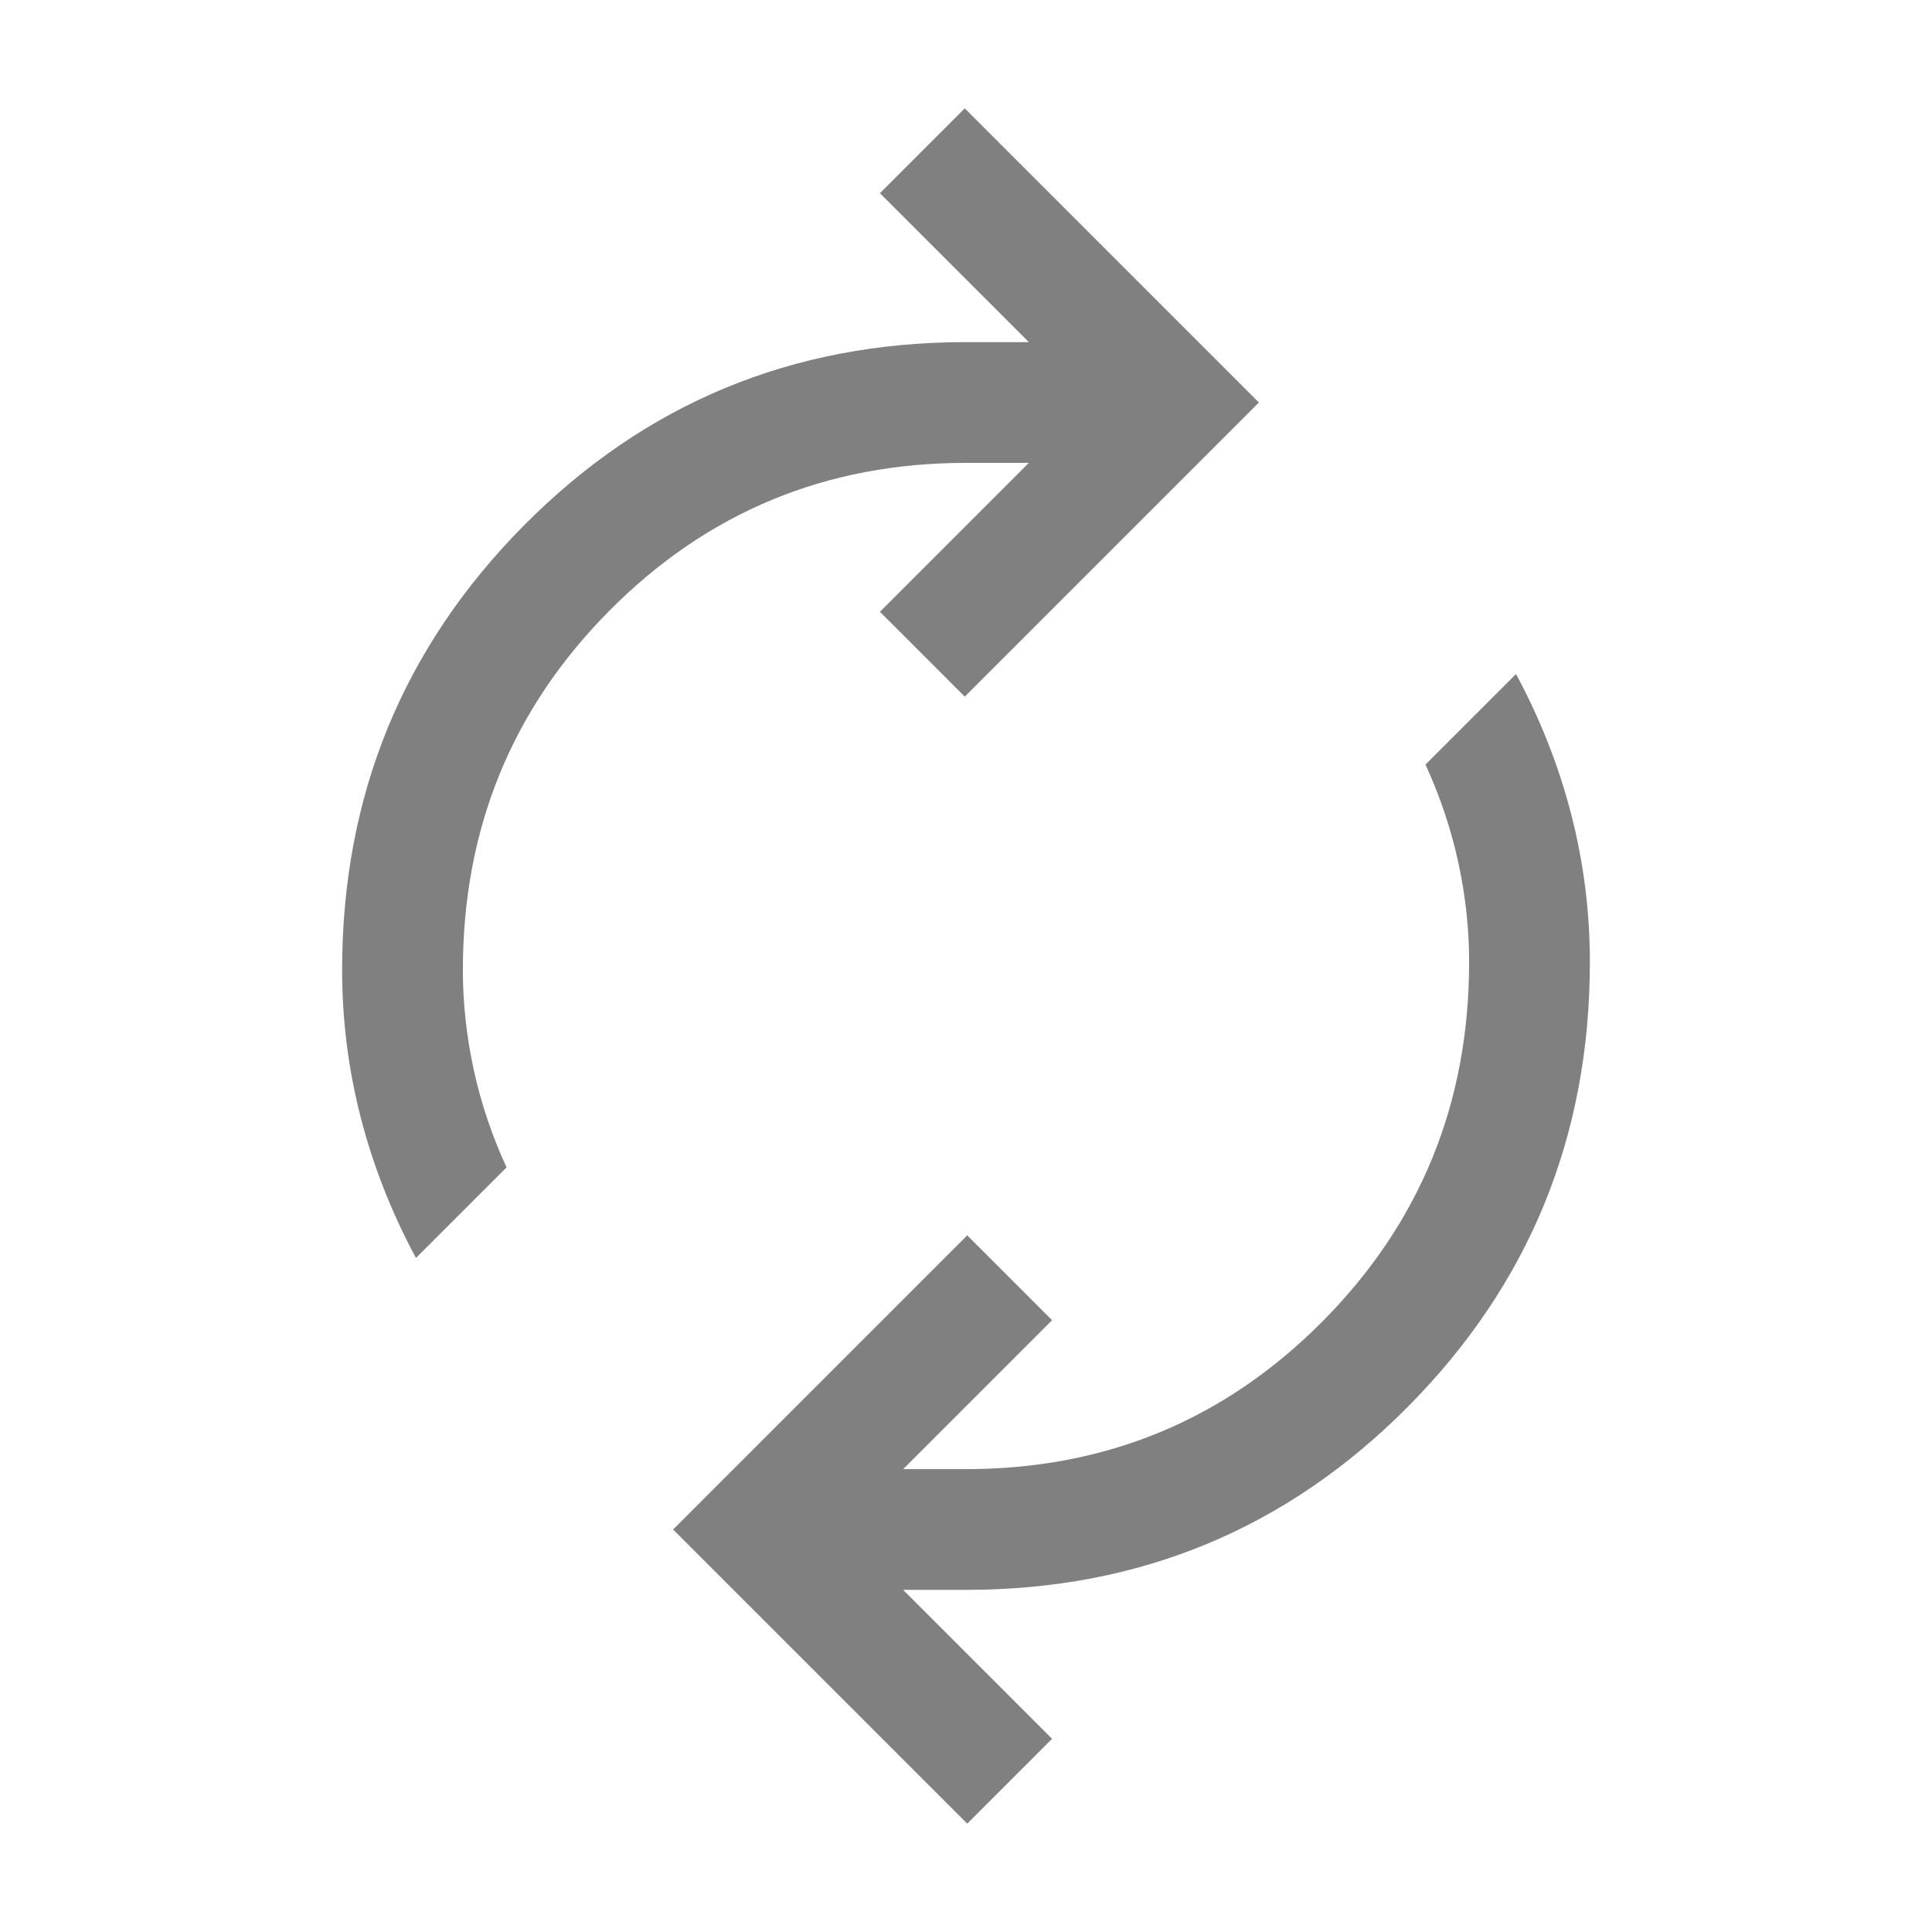 <svg xmlns="http://www.w3.org/2000/svg" height="24px" viewBox="0 -960 960 960" width="24px" fill="#808080"><path d="M206.69-334.92q-18.15-33.77-27.42-69.73Q170-440.62 170-478q0-129.77 90.31-220.88Q350.62-790 480-790h31.23l-74-74 42.15-42.15L625.54-760 479.38-613.85 437.23-656l74-74H480q-104.23 0-177.12 73.38Q230-583.23 230-478q0 24.85 5.42 49.65 5.43 24.81 16.27 48.43l-45 45ZM480.62-53.85 334.46-200l146.16-146.15L522.77-304l-74 74H480q104.23 0 177.12-73.38Q730-376.77 730-482q0-24.85-5.42-49.65-5.43-24.81-16.27-48.43l45-45q18.15 33.77 27.42 69.73Q790-519.38 790-482q0 129.77-90.31 220.88Q609.38-170 480-170h-31.23l74 74-42.15 42.15Z"/></svg>